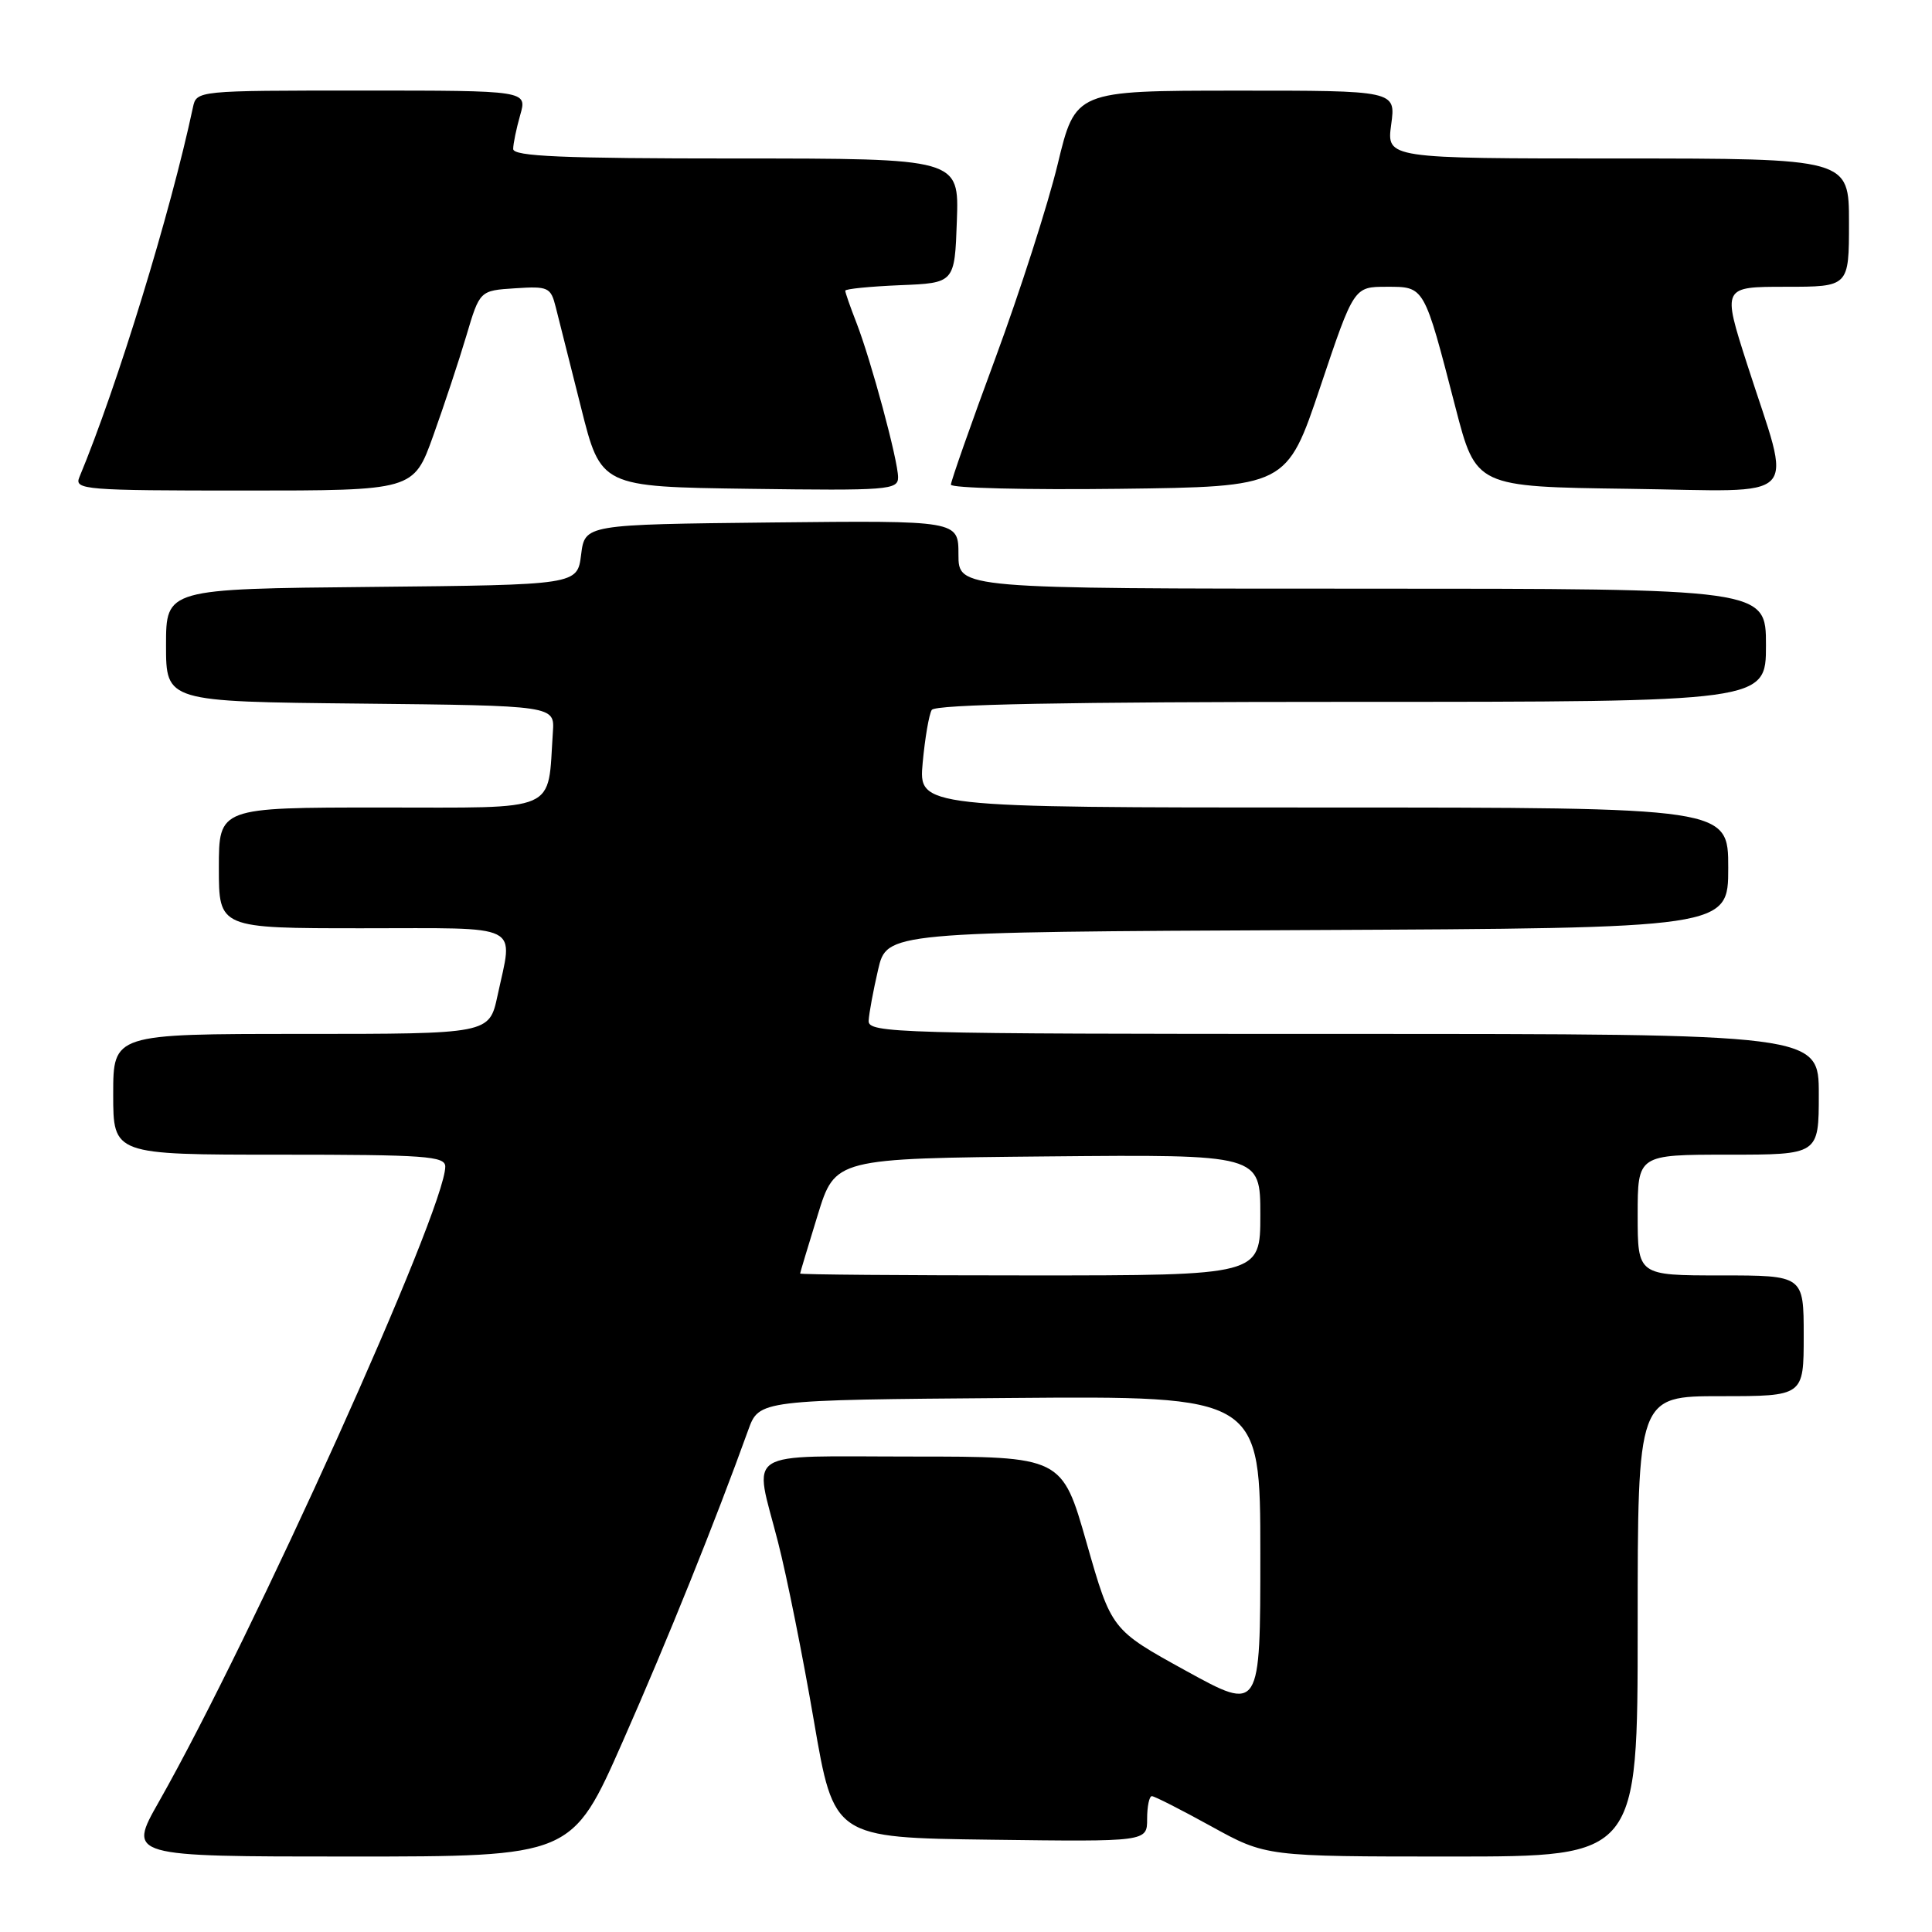 <?xml version="1.0" encoding="UTF-8" standalone="no"?>
<!DOCTYPE svg PUBLIC "-//W3C//DTD SVG 1.1//EN" "http://www.w3.org/Graphics/SVG/1.1/DTD/svg11.dtd" >
<svg xmlns="http://www.w3.org/2000/svg" xmlns:xlink="http://www.w3.org/1999/xlink" version="1.1" viewBox="0 0 256 256">
 <g >
 <path fill="currentColor"
d=" M 82.52 230.75 C 88.48 217.25 94.79 201.57 99.14 189.50 C 100.58 185.50 100.58 185.50 133.79 185.24 C 167.00 184.97 167.00 184.97 167.00 205.89 C 167.00 226.81 167.00 226.81 157.13 221.38 C 147.27 215.95 147.27 215.95 143.99 204.47 C 140.72 193.00 140.72 193.00 120.86 193.00 C 98.04 193.00 99.89 191.82 103.09 204.33 C 104.25 208.83 106.38 219.47 107.84 228.00 C 110.50 243.50 110.50 243.50 131.25 243.77 C 152.00 244.04 152.00 244.04 152.00 241.02 C 152.00 239.36 152.28 238.00 152.63 238.00 C 152.97 238.00 156.51 239.80 160.50 242.00 C 167.75 246.00 167.75 246.00 192.37 246.00 C 217.00 246.00 217.00 246.00 217.00 215.50 C 217.00 185.00 217.00 185.00 228.00 185.00 C 239.00 185.00 239.00 185.00 239.00 177.00 C 239.00 169.00 239.00 169.00 228.00 169.00 C 217.00 169.00 217.00 169.00 217.00 161.00 C 217.00 153.00 217.00 153.00 229.00 153.00 C 241.00 153.00 241.00 153.00 241.00 145.00 C 241.00 137.00 241.00 137.00 178.00 137.00 C 118.63 137.00 115.01 136.90 115.10 135.25 C 115.15 134.29 115.71 131.25 116.35 128.50 C 117.51 123.50 117.51 123.50 173.26 123.24 C 229.00 122.98 229.00 122.98 229.00 114.99 C 229.00 107.00 229.00 107.00 175.36 107.00 C 121.72 107.00 121.72 107.00 122.26 101.07 C 122.56 97.81 123.10 94.66 123.46 94.07 C 123.91 93.33 141.18 93.00 179.06 93.00 C 234.00 93.00 234.00 93.00 234.00 85.50 C 234.00 78.00 234.00 78.00 180.50 78.00 C 127.00 78.00 127.00 78.00 127.00 73.48 C 127.00 68.97 127.00 68.97 102.25 69.23 C 77.50 69.50 77.50 69.50 77.00 73.50 C 76.50 77.50 76.50 77.50 49.25 77.77 C 22.00 78.03 22.00 78.03 22.00 85.50 C 22.00 92.97 22.00 92.97 47.75 93.23 C 73.50 93.50 73.50 93.50 73.26 97.00 C 72.53 107.80 74.37 107.00 50.45 107.00 C 29.00 107.00 29.00 107.00 29.00 115.00 C 29.00 123.00 29.00 123.00 48.00 123.00 C 69.57 123.00 68.00 122.22 65.92 131.95 C 64.83 137.00 64.83 137.00 39.92 137.00 C 15.00 137.00 15.00 137.00 15.00 145.00 C 15.00 153.00 15.00 153.00 37.00 153.00 C 56.38 153.00 59.00 153.19 59.00 154.58 C 59.00 160.26 33.51 216.78 21.05 238.75 C 16.93 246.00 16.93 246.00 46.36 246.00 C 75.79 246.00 75.79 246.00 82.52 230.75 Z  M 57.40 57.75 C 58.83 53.76 60.81 47.80 61.79 44.50 C 63.57 38.50 63.57 38.50 68.25 38.20 C 72.65 37.91 72.98 38.06 73.64 40.70 C 74.03 42.24 75.54 48.22 76.99 54.00 C 79.62 64.50 79.62 64.50 99.31 64.77 C 117.67 65.02 119.00 64.92 119.00 63.25 C 119.00 61.02 115.43 47.78 113.47 42.73 C 112.66 40.66 112.00 38.76 112.00 38.52 C 112.00 38.28 115.26 37.96 119.25 37.79 C 126.50 37.50 126.50 37.50 126.79 29.25 C 127.08 21.00 127.08 21.00 97.54 21.00 C 74.49 21.00 68.00 20.72 68.00 19.74 C 68.00 19.05 68.42 17.03 68.93 15.24 C 69.86 12.00 69.86 12.00 47.95 12.00 C 26.04 12.00 26.04 12.00 25.56 14.25 C 22.60 28.16 15.55 51.14 10.51 63.25 C 9.83 64.89 11.25 65.00 32.29 65.00 C 54.80 65.00 54.80 65.00 57.40 57.75 Z  M 174.95 51.25 C 179.40 38.00 179.40 38.00 183.73 38.00 C 188.79 38.00 188.66 37.77 192.86 54.00 C 195.58 64.50 195.58 64.50 215.87 64.77 C 239.24 65.08 237.50 66.92 231.50 48.25 C 228.21 38.00 228.21 38.00 236.60 38.00 C 245.00 38.00 245.00 38.00 245.00 29.50 C 245.00 21.00 245.00 21.00 214.36 21.00 C 183.73 21.00 183.73 21.00 184.34 16.50 C 184.96 12.00 184.96 12.00 163.73 12.01 C 142.50 12.02 142.50 12.02 140.15 21.75 C 138.86 27.10 135.14 38.66 131.90 47.44 C 128.65 56.22 126.00 63.77 126.00 64.22 C 126.00 64.67 136.01 64.92 148.25 64.77 C 170.50 64.50 170.50 64.50 174.95 51.25 Z  M 106.02 168.75 C 106.03 168.61 107.08 165.12 108.35 161.00 C 110.66 153.50 110.66 153.50 138.83 153.23 C 167.00 152.97 167.00 152.97 167.00 160.98 C 167.00 169.00 167.00 169.00 136.50 169.00 C 119.72 169.00 106.01 168.89 106.02 168.75 Z "/>
</g>
</svg>